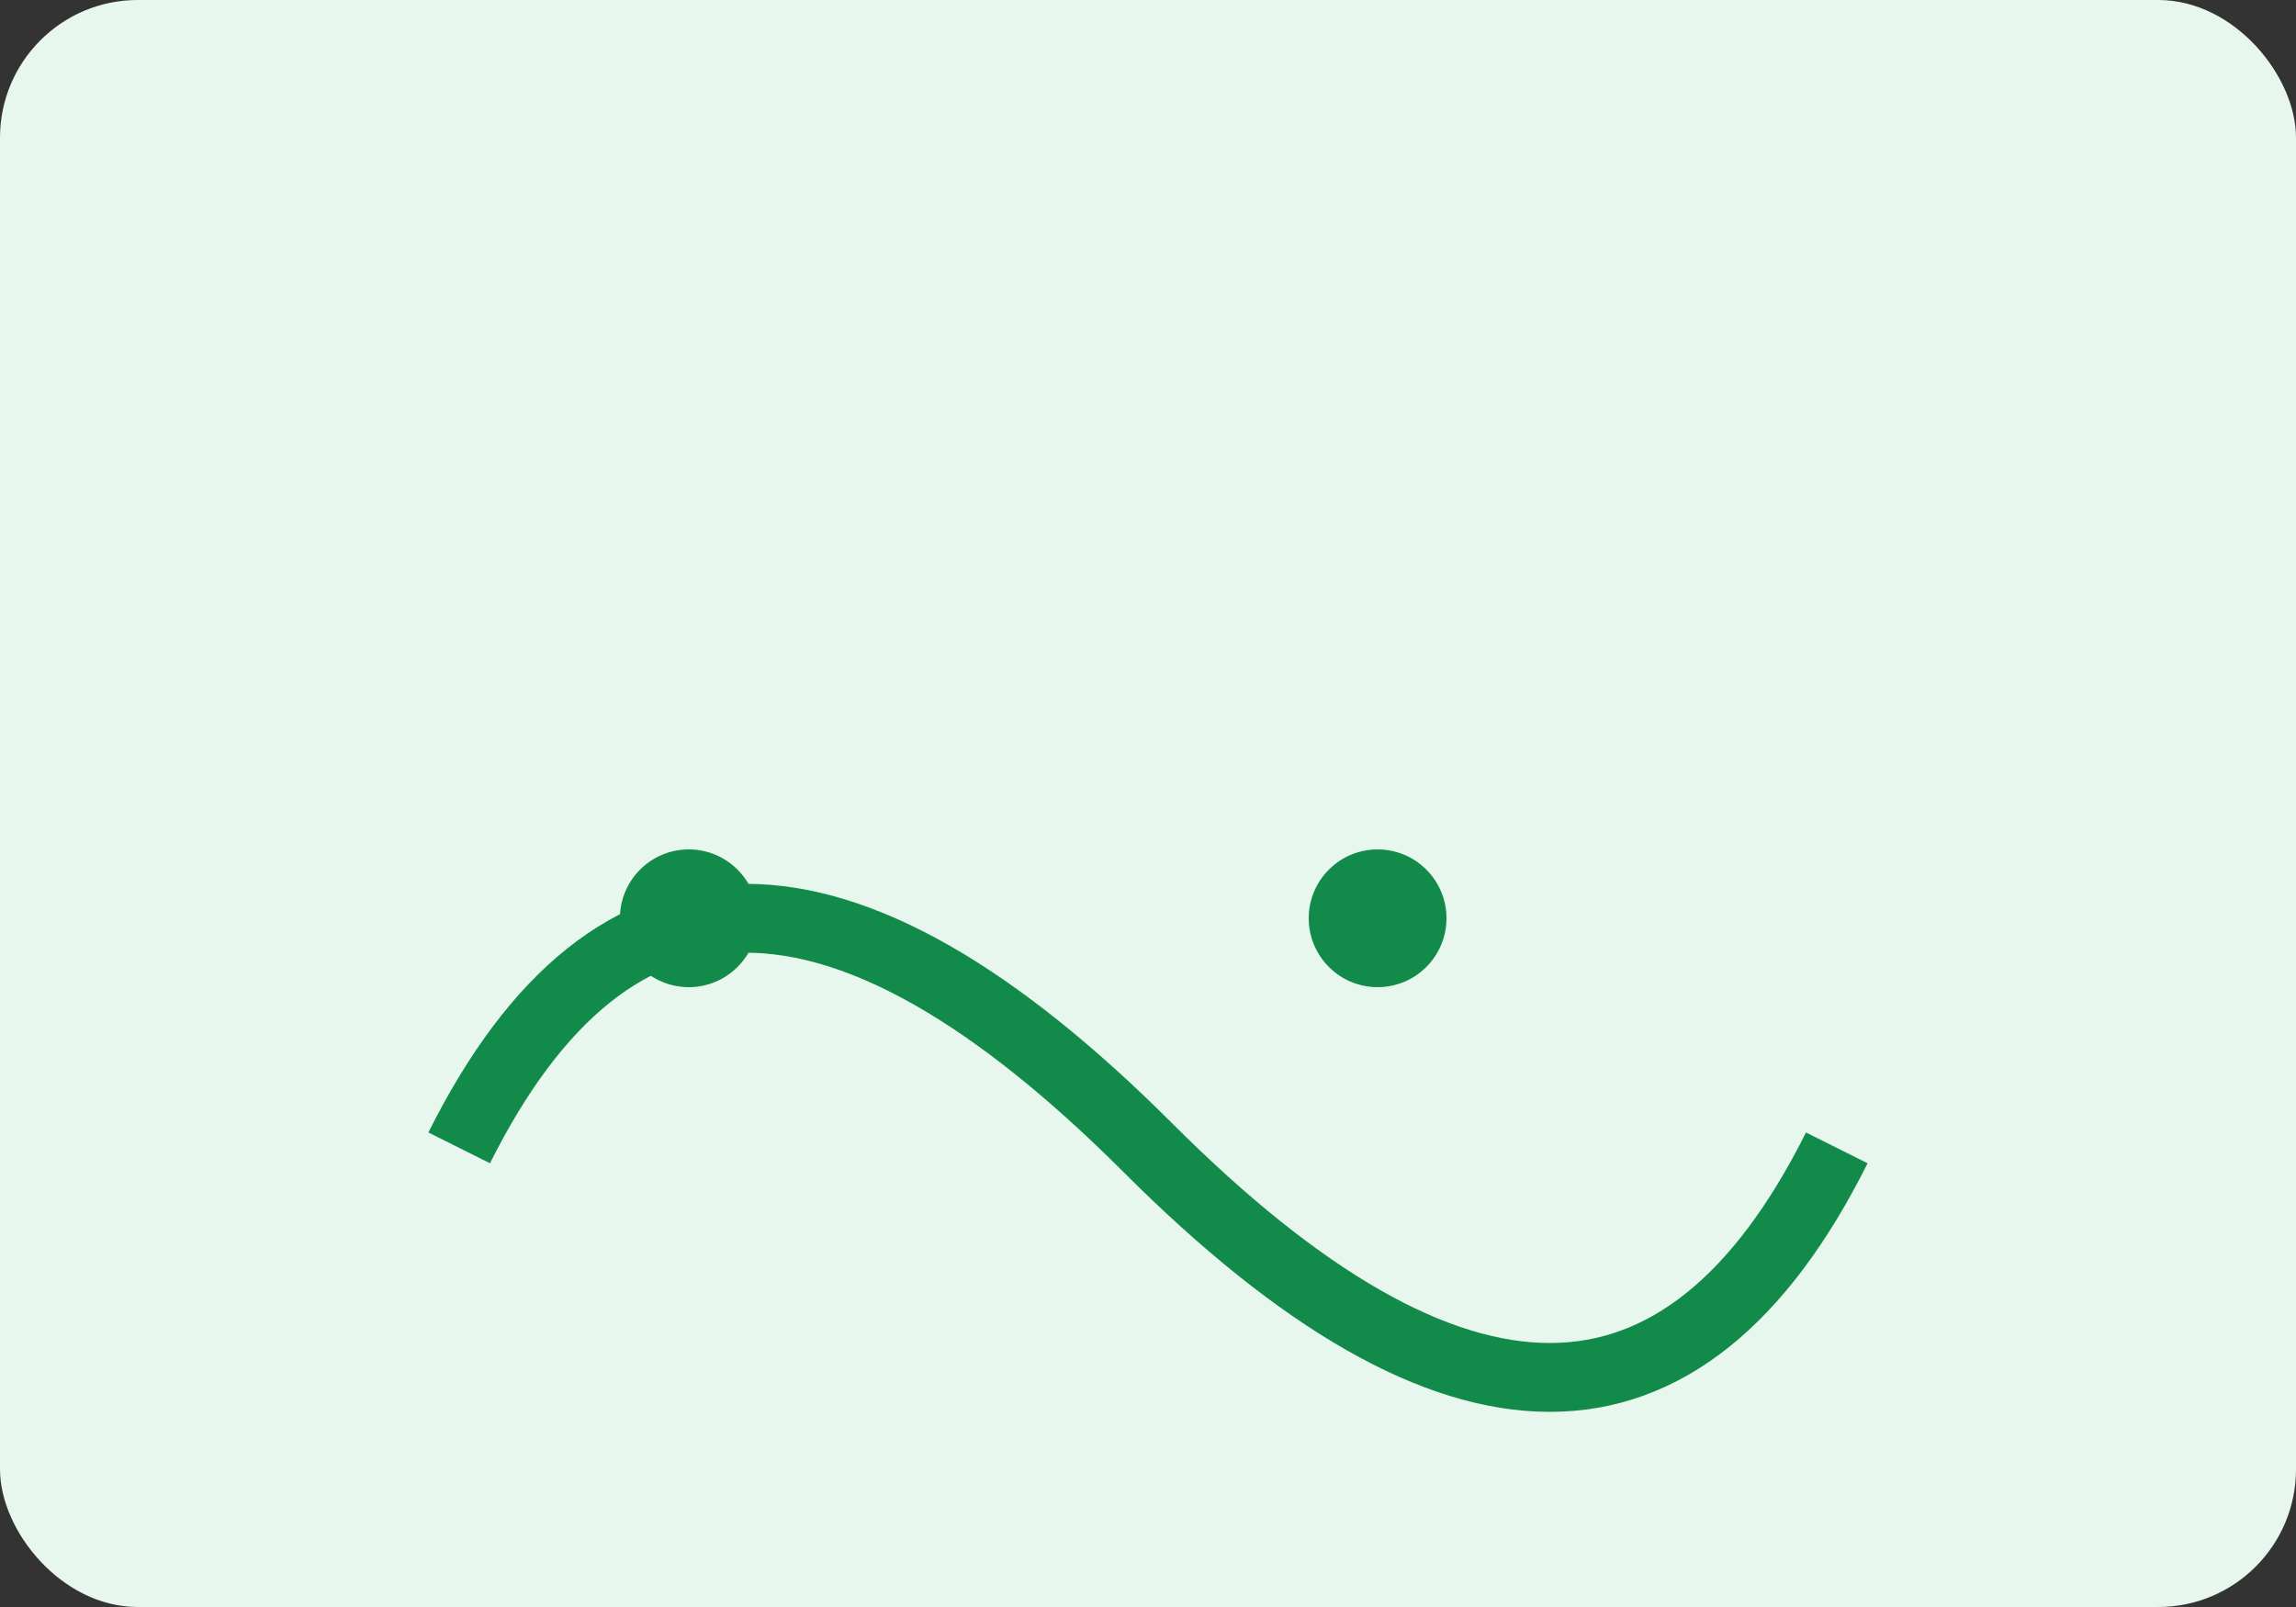 <svg xmlns="http://www.w3.org/2000/svg" width="200" height="140" viewBox="0 0 200 140">
  <rect x="0" y="0" width="200" height="140" fill="#333333" stroke="none"/>
  <rect rx="12" width="200" height="140" fill="#e8f7ee"/>
  <g fill="#128a49">
    <path d="M40 100 Q60 60 100 100 T160 100" stroke="#128a49" fill="none" stroke-width="6"/>
    <circle cx="60" cy="80" r="6"/>
    <circle cx="120" cy="80" r="6"/>
  </g>
</svg>
